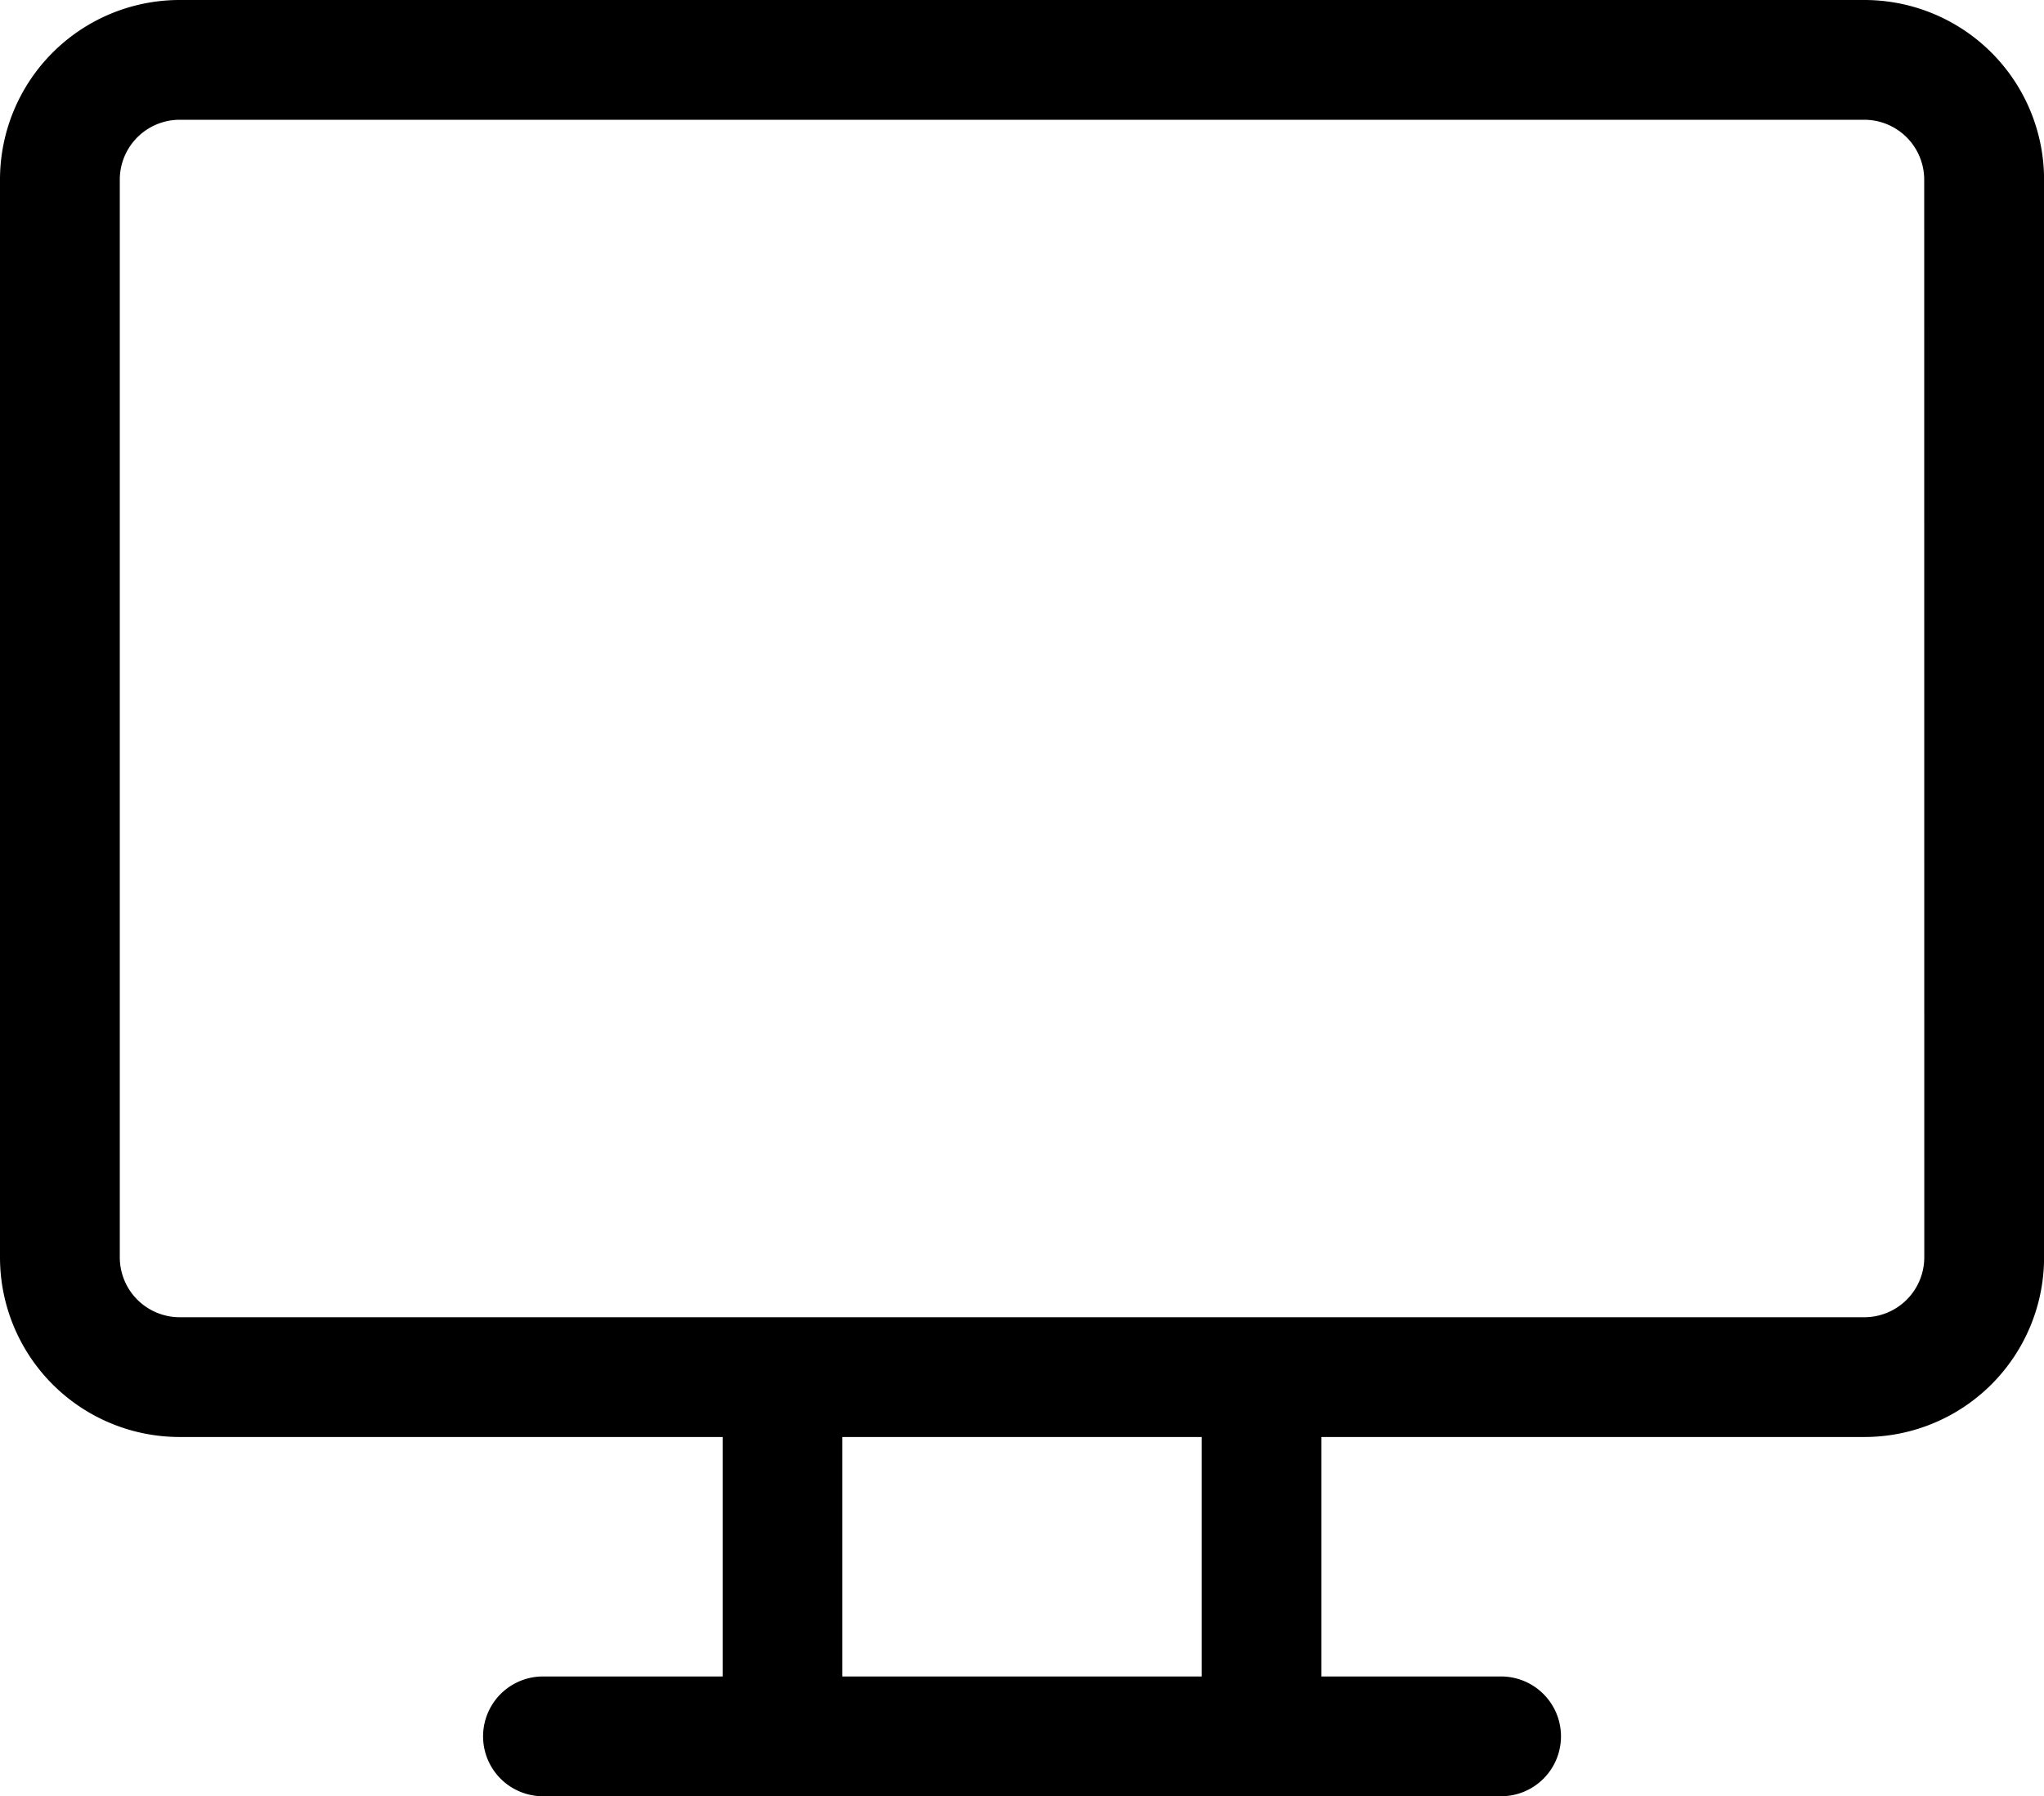 <svg xmlns="http://www.w3.org/2000/svg" width="28.444" height="25" viewBox="0 0 28.444 25">
    <path d="M25.944 31H2.5A2.5 2.5 0 0 0 0 33.5v15A2.5 2.5 0 0 0 2.5 51h7.556v3.333h-2.5a.833.833 0 0 0 0 1.667h13.333a.833.833 0 1 0 0-1.667h-2.5V51h7.556a2.5 2.5 0 0 0 2.5-2.5v-15a2.5 2.5 0 0 0-2.501-2.5zm-9.222 23.333h-5V51h5zM26.778 48.5a.834.834 0 0 1-.833.833H2.5a.834.834 0 0 1-.833-.833v-15a.834.834 0 0 1 .833-.833h23.444a.834.834 0 0 1 .833.833z" transform="translate(0 -31)"/>
</svg>
